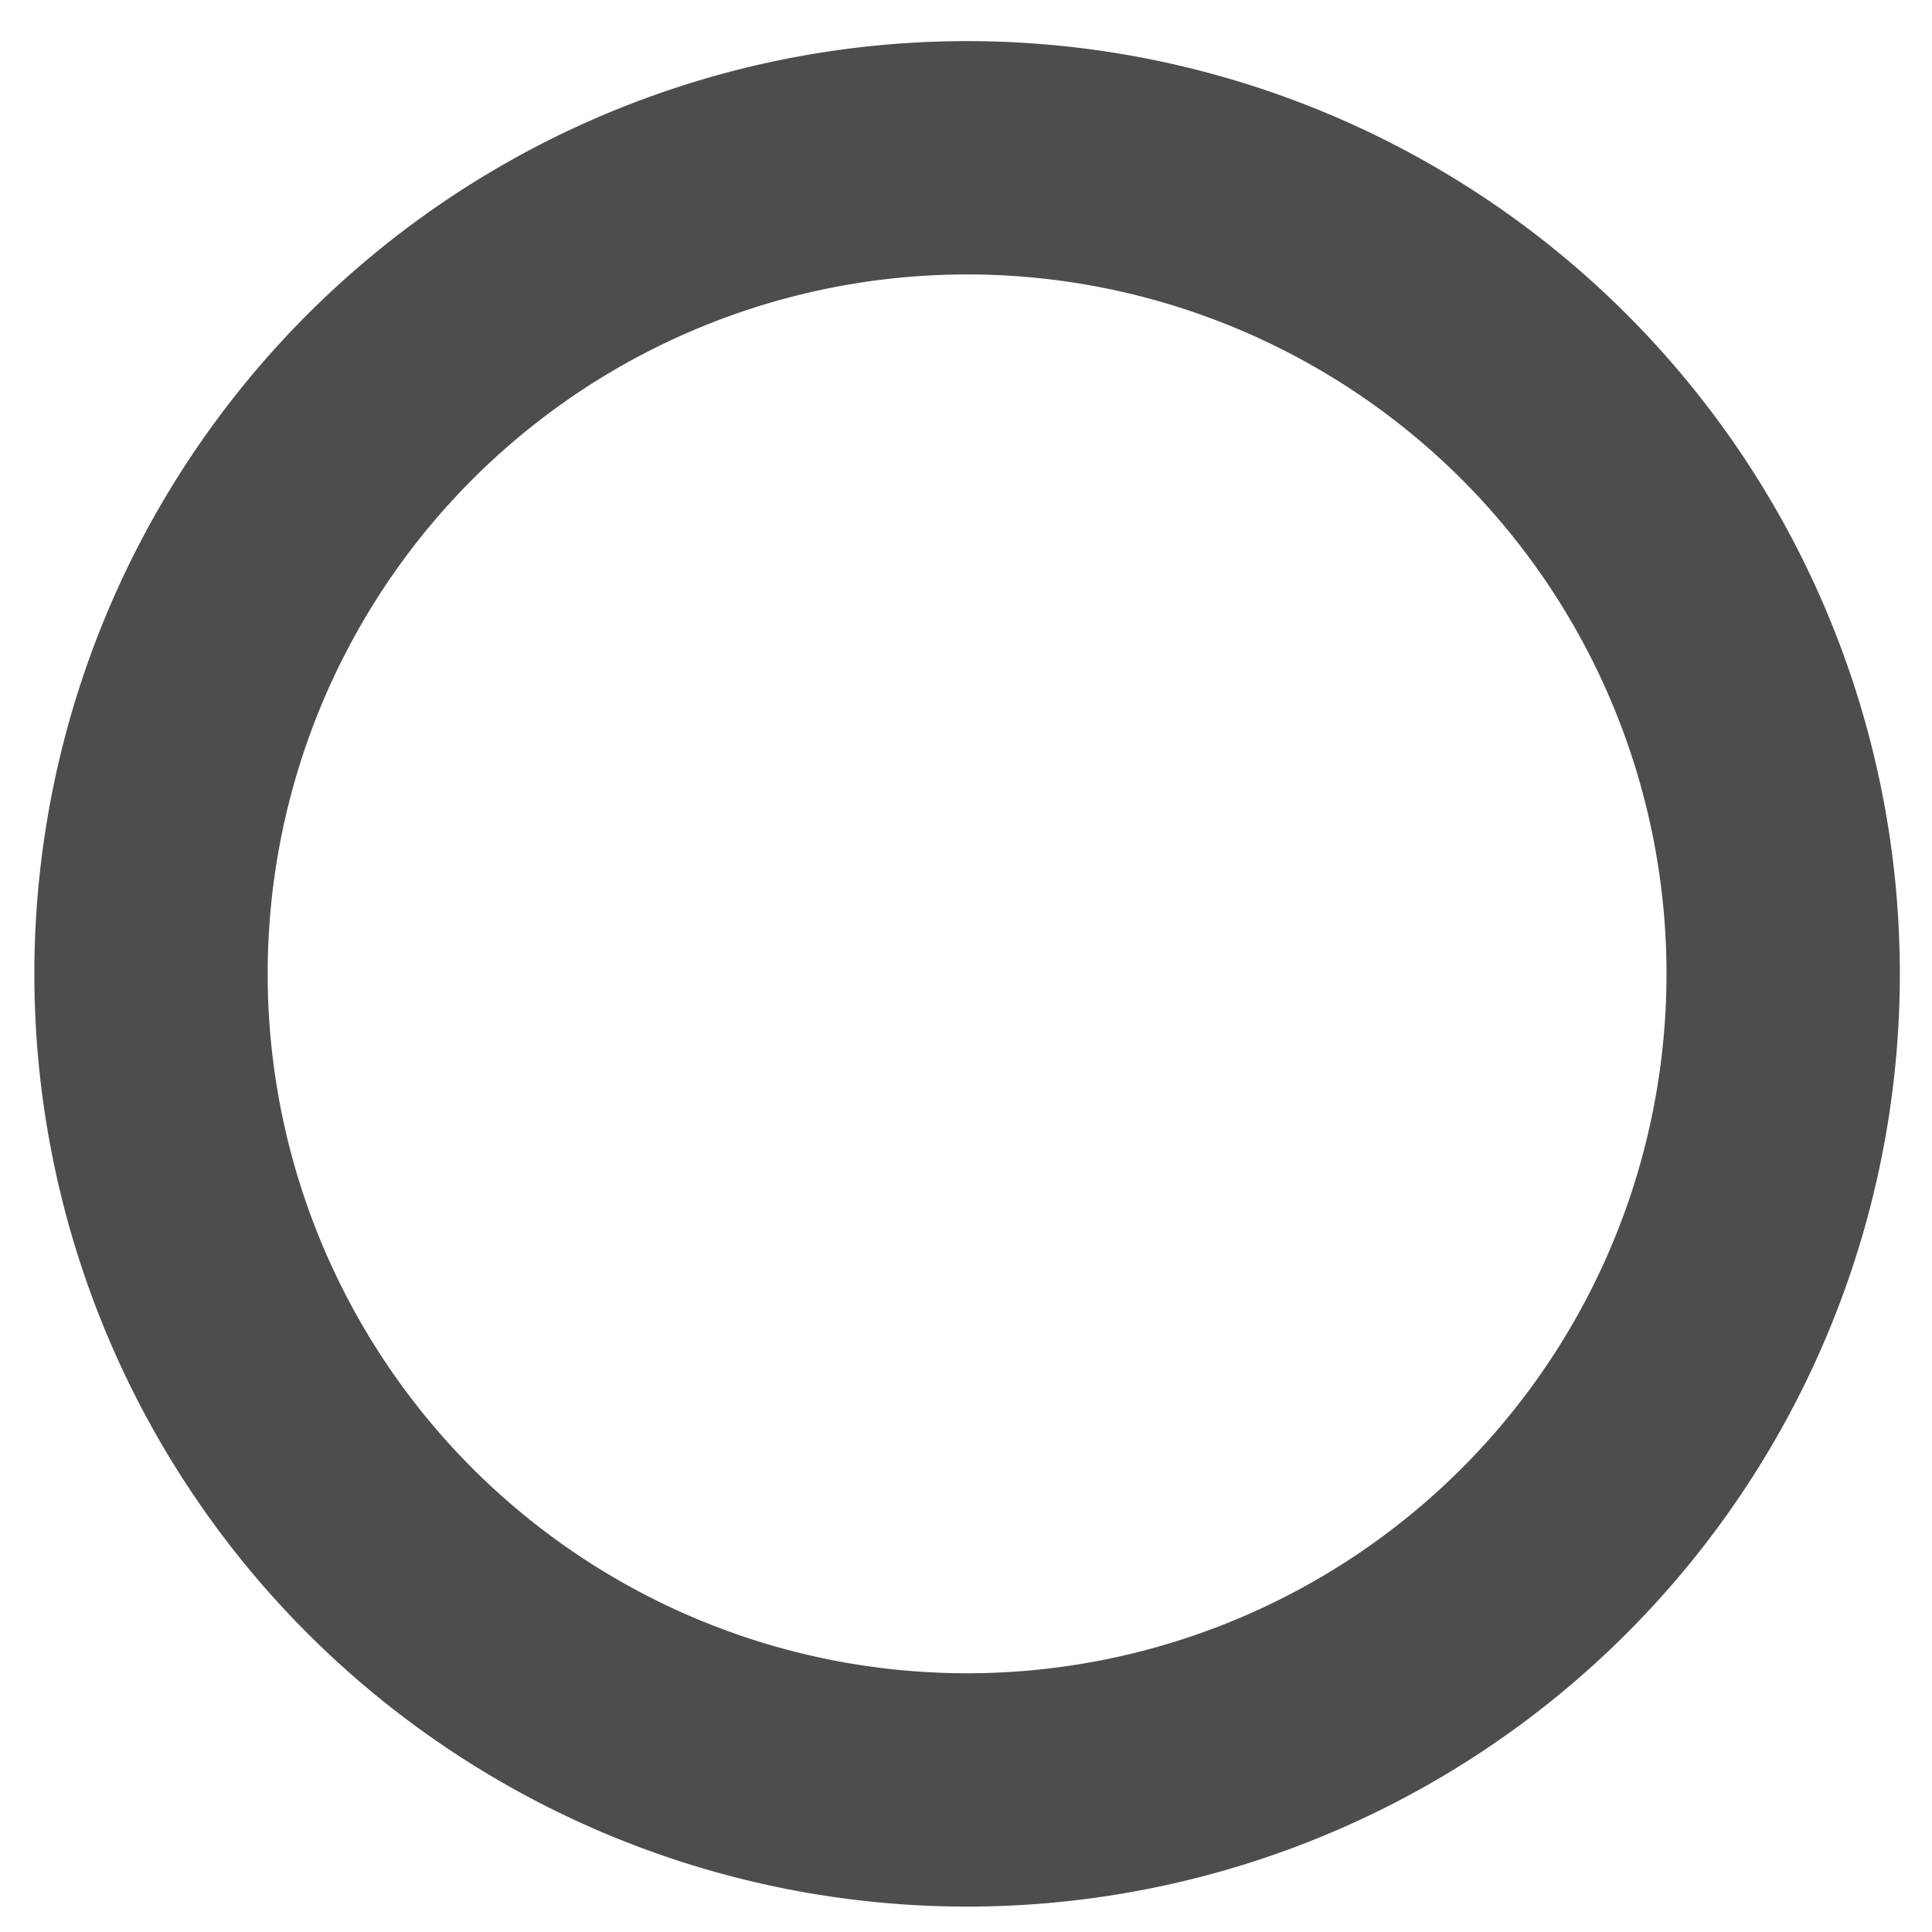 <svg
   xmlns:dc="http://purl.org/dc/elements/1.1/"
   xmlns:cc="http://creativecommons.org/ns#"
   xmlns:rdf="http://www.w3.org/1999/02/22-rdf-syntax-ns#"
   xmlns:svg="http://www.w3.org/2000/svg"
   xmlns="http://www.w3.org/2000/svg"
   version="1.1"
   width="30"
   height="30"
   id="svg2">
  <path
     d="m 26.499,13.897 a 12.672,12.672 0 1 1 -25.344,0 12.672,12.672 0 1 1 25.344,0 z"
     transform="translate(1.19,1.225)"
     id="path4687"
     style="fill:none;stroke:#4D4D4D;stroke-width:3.623;stroke-miterlimit:4;stroke-opacity:1;stroke-dasharray:none" />
</svg>
